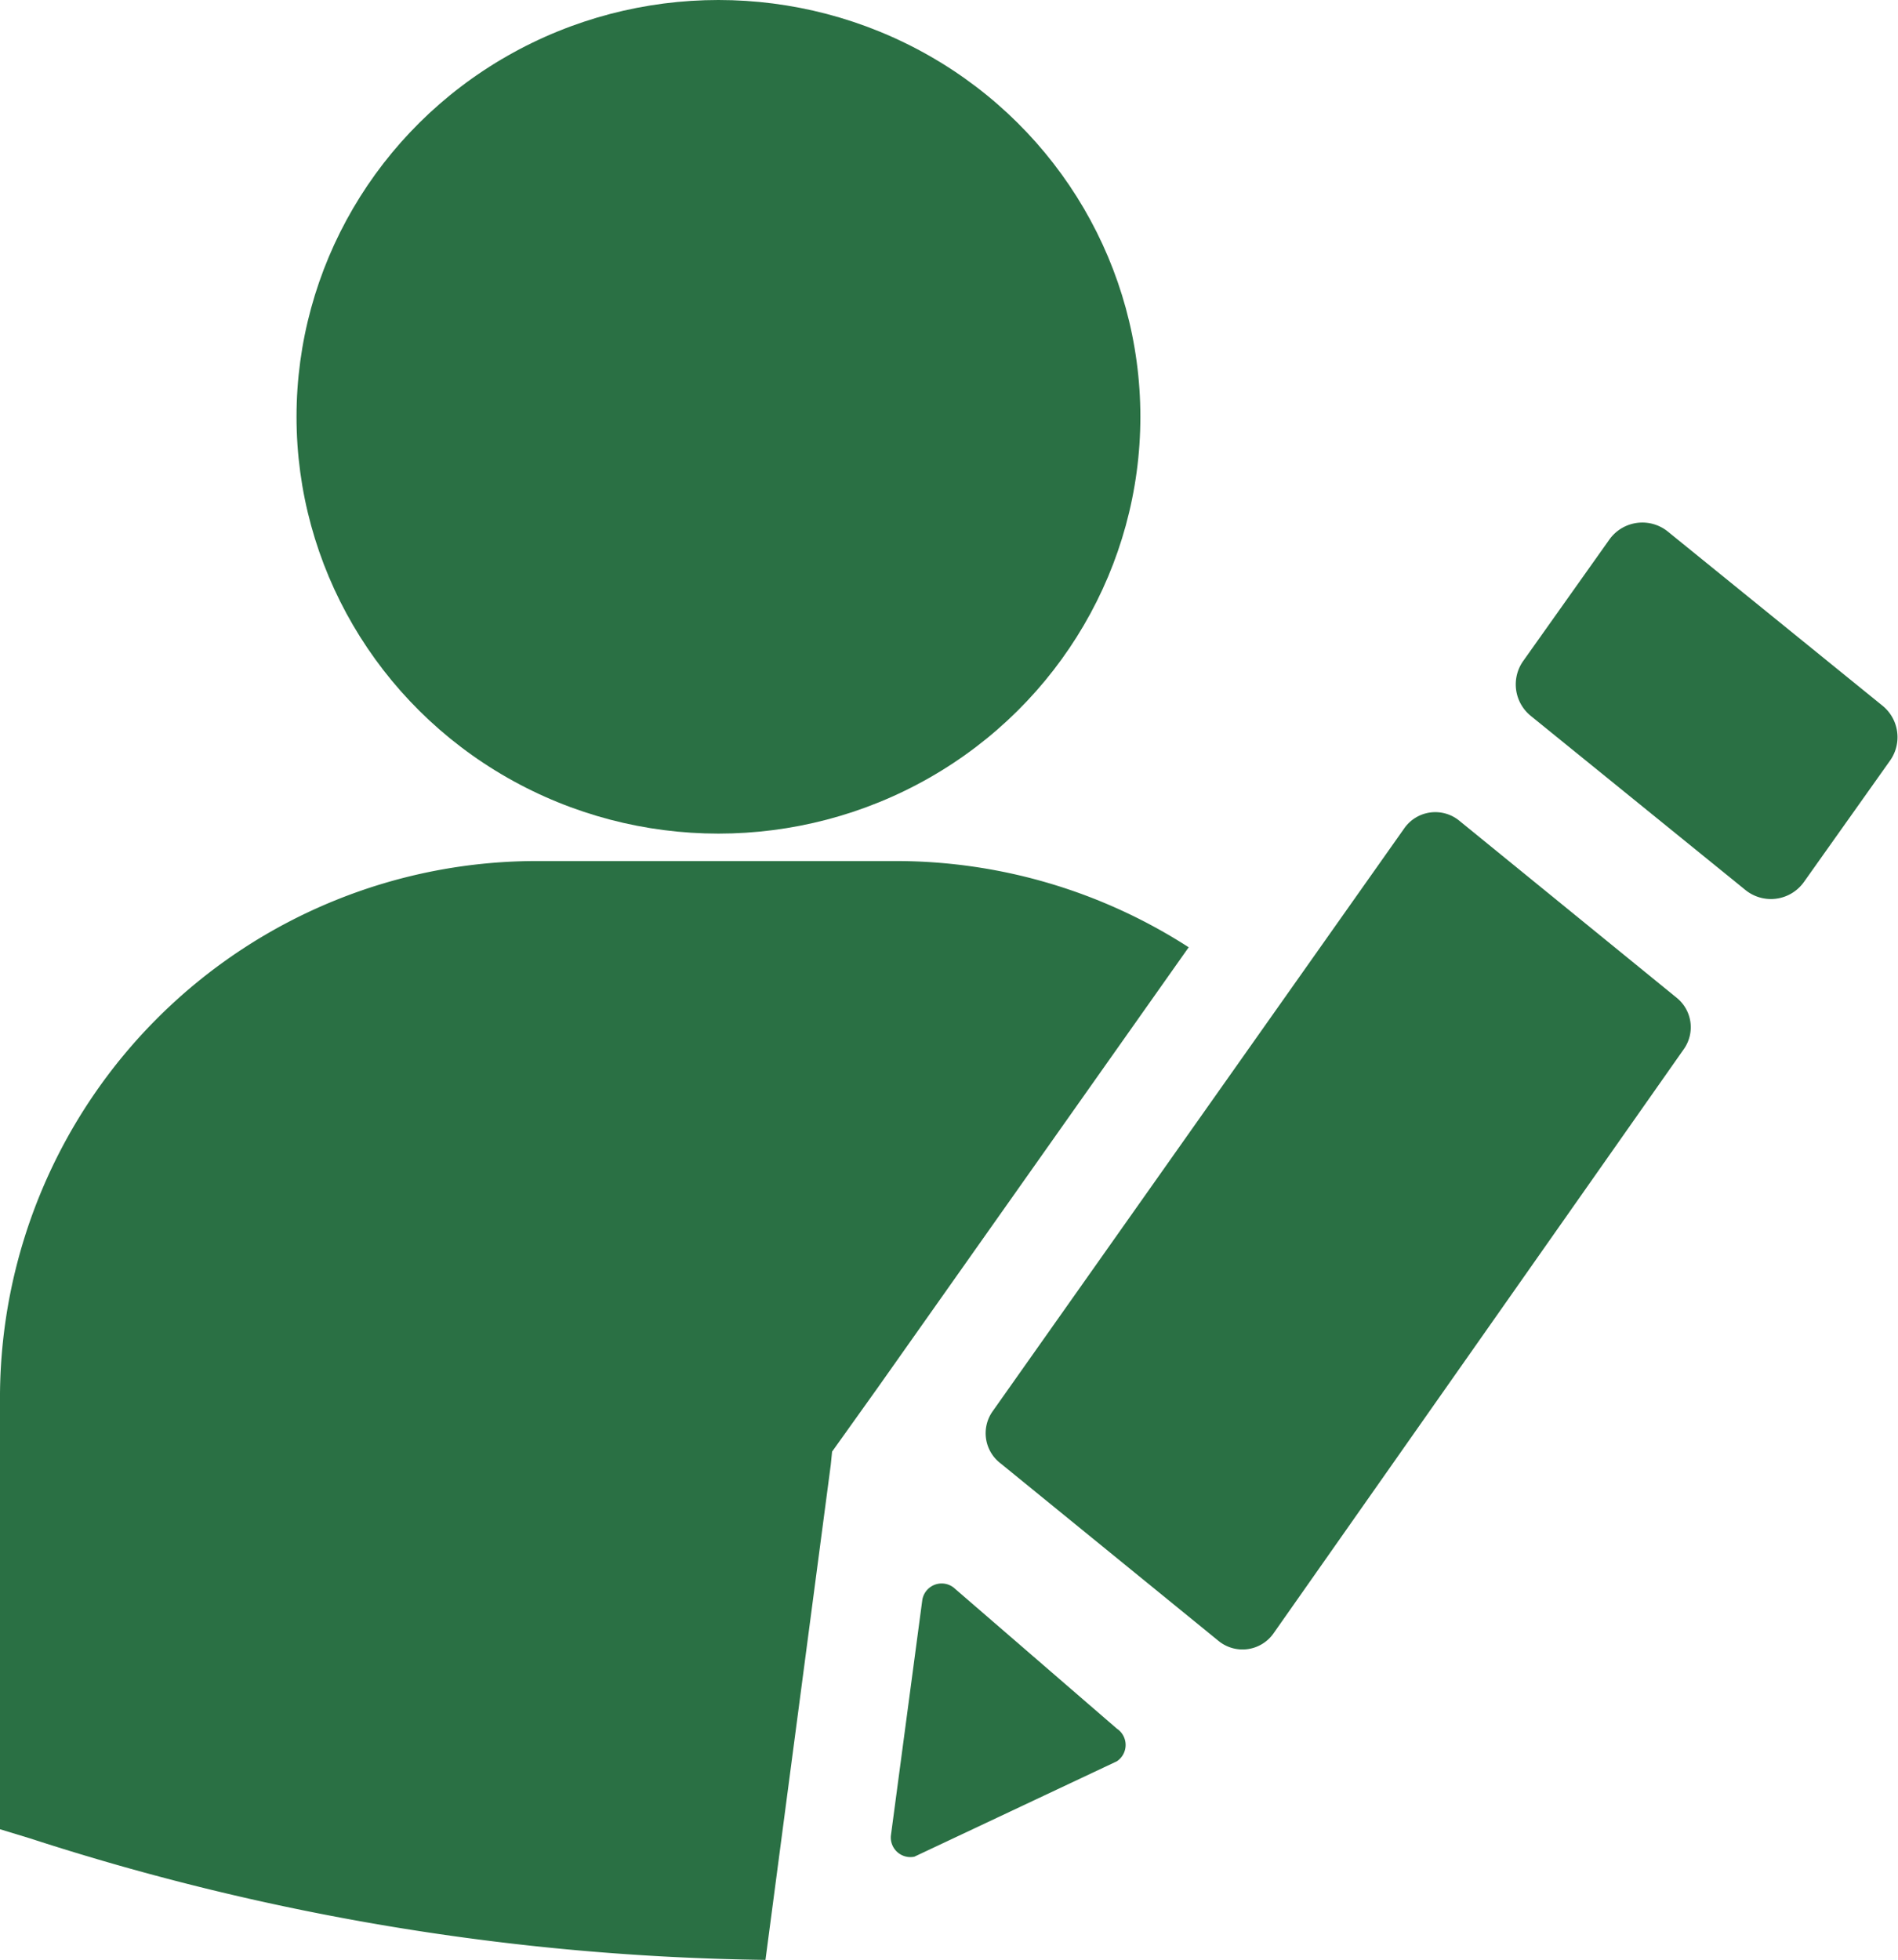 <svg xmlns="http://www.w3.org/2000/svg" viewBox="0 0 14.53 15"><defs><style>.cls-1{fill:#2a7044;}</style></defs><title>canhan</title><g id="Layer_2" data-name="Layer 2"><g id="Layer_1-2" data-name="Layer 1"><path class="cls-1" d="M11.66,5.06l.66-.93a.31.31,0,0,1,.45-.06L14.41,5.4a.31.31,0,0,1,.06.42l-.66.93a.31.31,0,0,1-.45.06L11.72,5.48A.31.31,0,0,1,11.66,5.06Zm-.17.24"/><path class="cls-1" d="M7,14.21l1.55-.73a.15.15,0,0,0,0-.25L7.3,12.15a.15.15,0,0,0-.24.1l-.24,1.8A.15.15,0,0,0,7,14.21Zm-.25.12"/><path class="cls-1" d="M7.6,10.8l3.15-4.46a.29.29,0,0,1,.42-.06l1.67,1.36a.29.29,0,0,1,.05.39L9.75,12.5a.29.29,0,0,1-.42.06L7.66,11.2A.29.29,0,0,1,7.6,10.8ZM7.45,11"/><ellipse class="cls-1" cx="5.5" cy="3.19" rx="3.23" ry="3.19"/><path class="cls-1" d="M6.37,11.11l.35-.49L9.1,7.25a4.14,4.14,0,0,0-2.23-.66H4.13A4.11,4.11,0,0,0,0,10.67V14l.23.07A19,19,0,0,0,5.86,15h0l.5-3.79Z"/></g></g></svg>